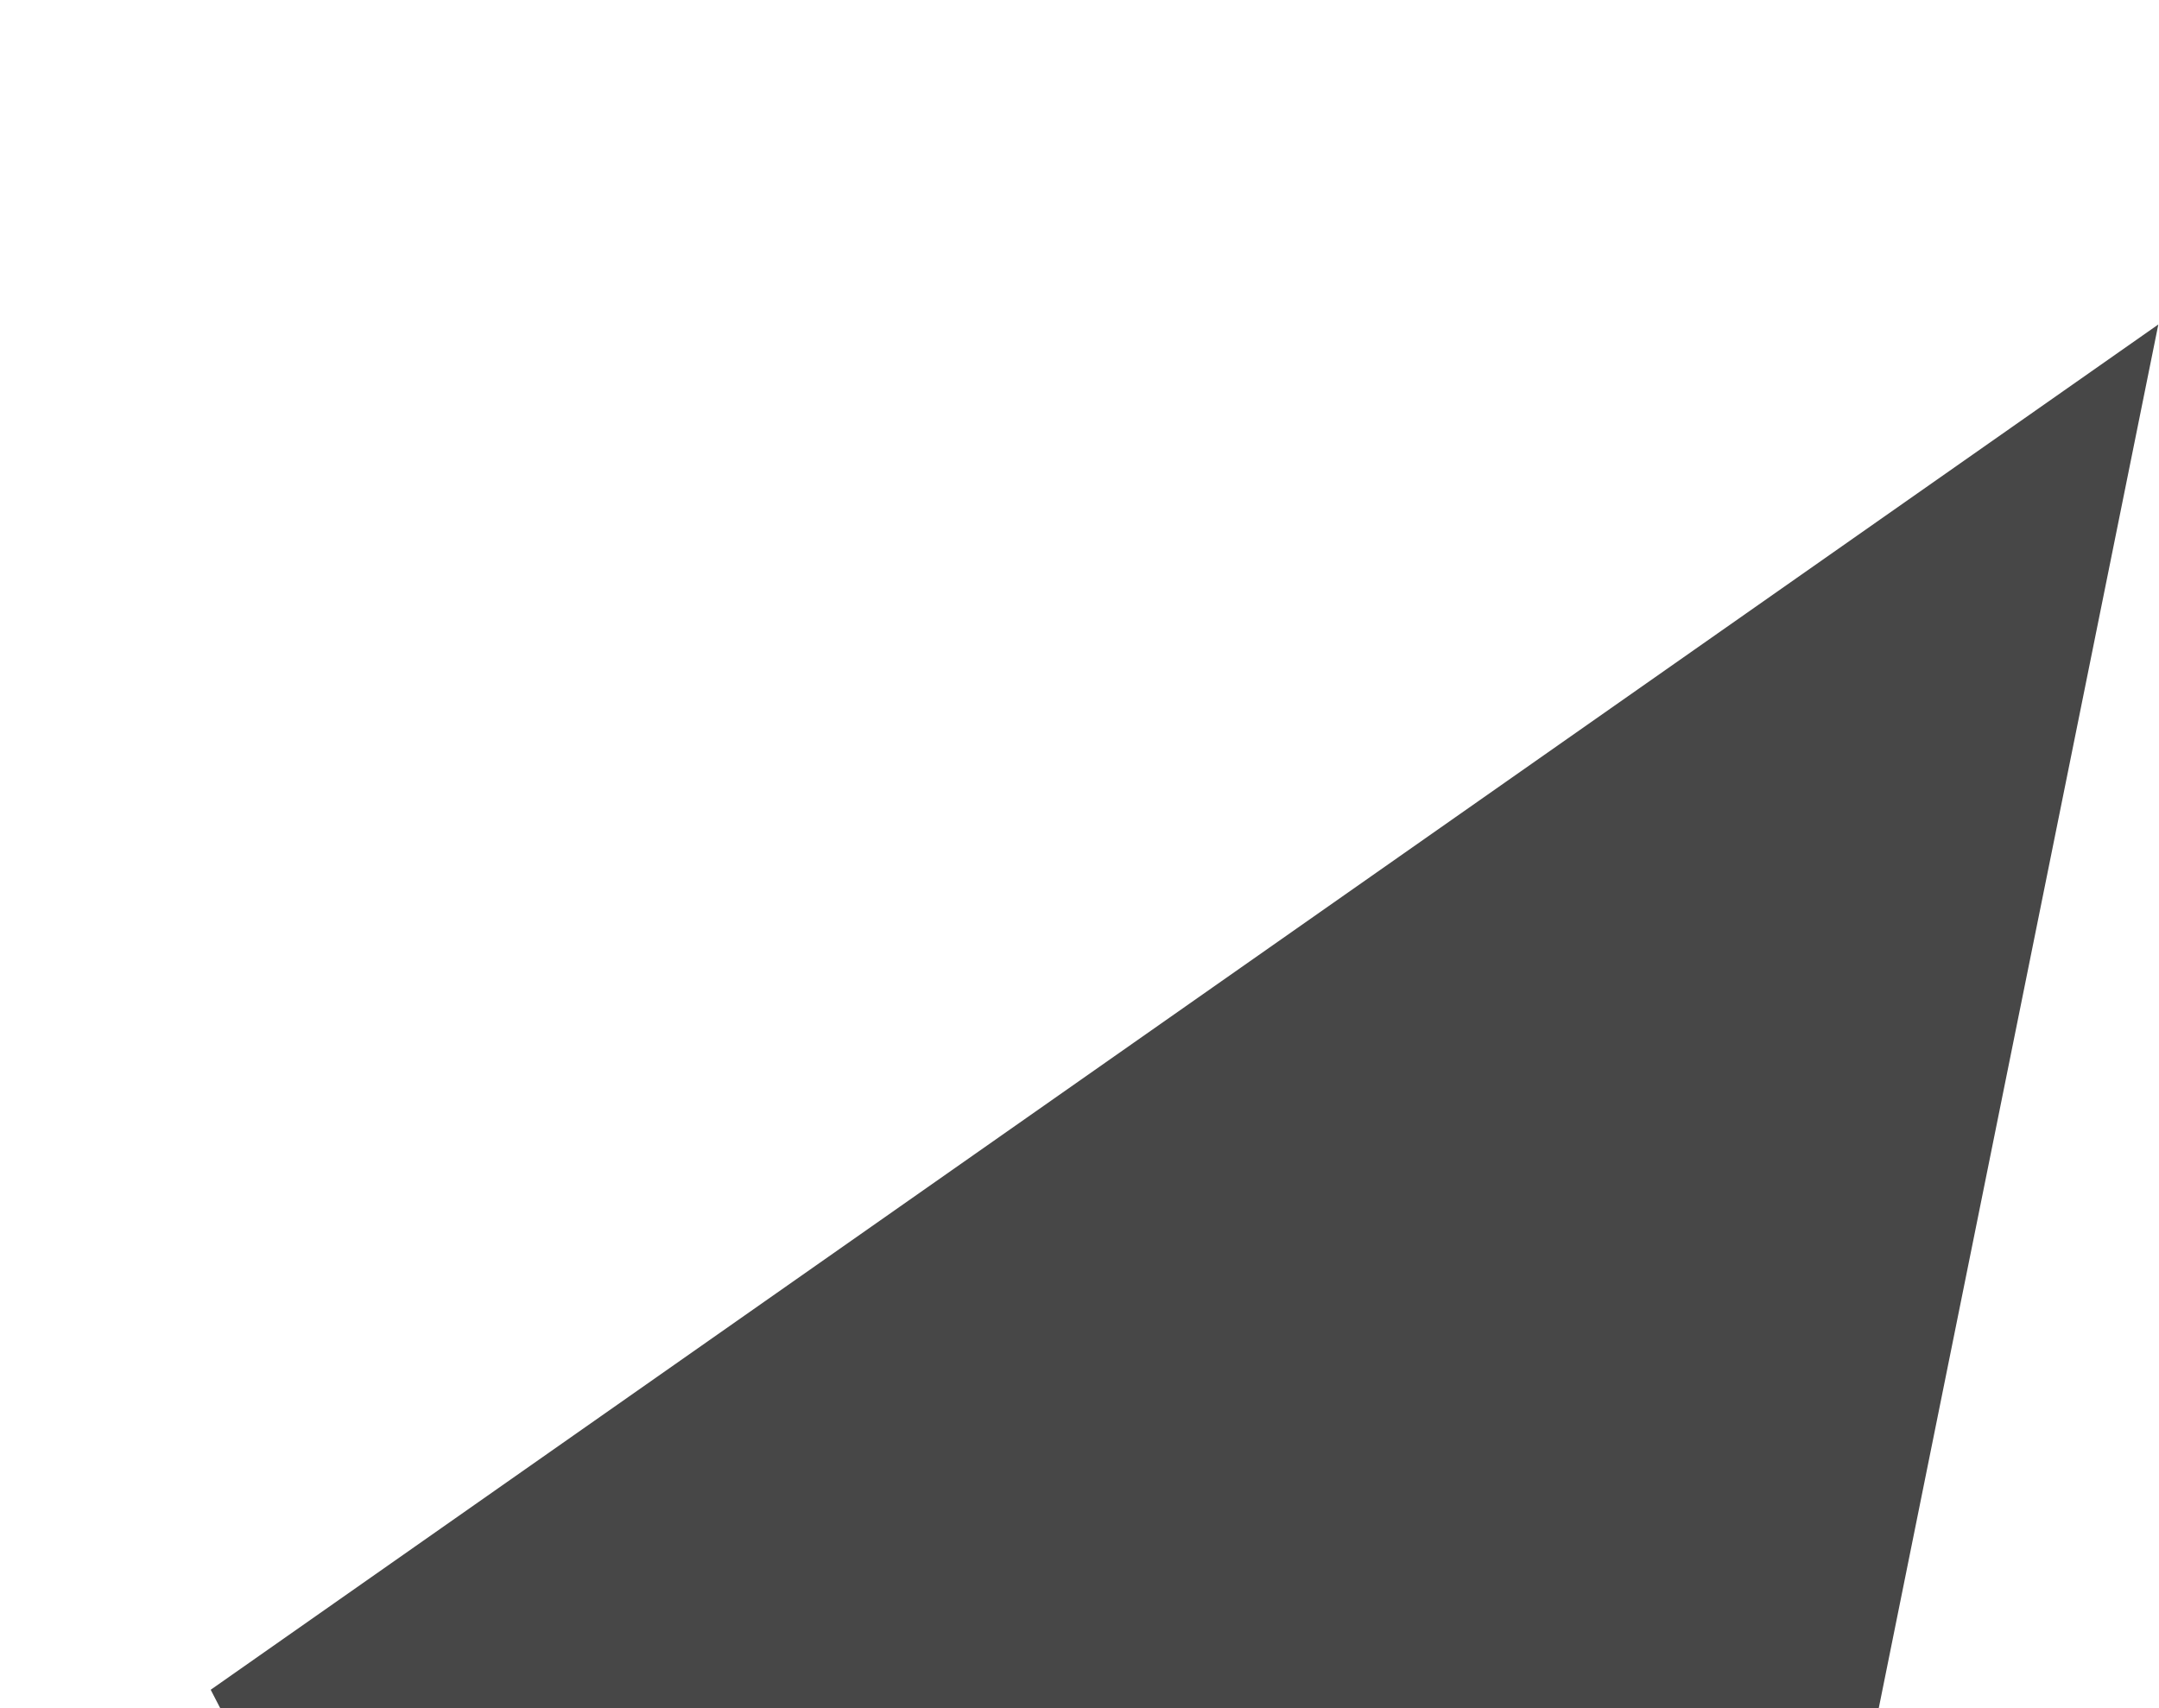 <svg width="139" height="110" viewBox="0 0 139 110" fill="none" xmlns="http://www.w3.org/2000/svg">
<path d="M13.565 108.802L52.446 183.99L103.411 196.837L138.957 20.892L13.565 108.802Z" fill="#474747"/>
</svg>
